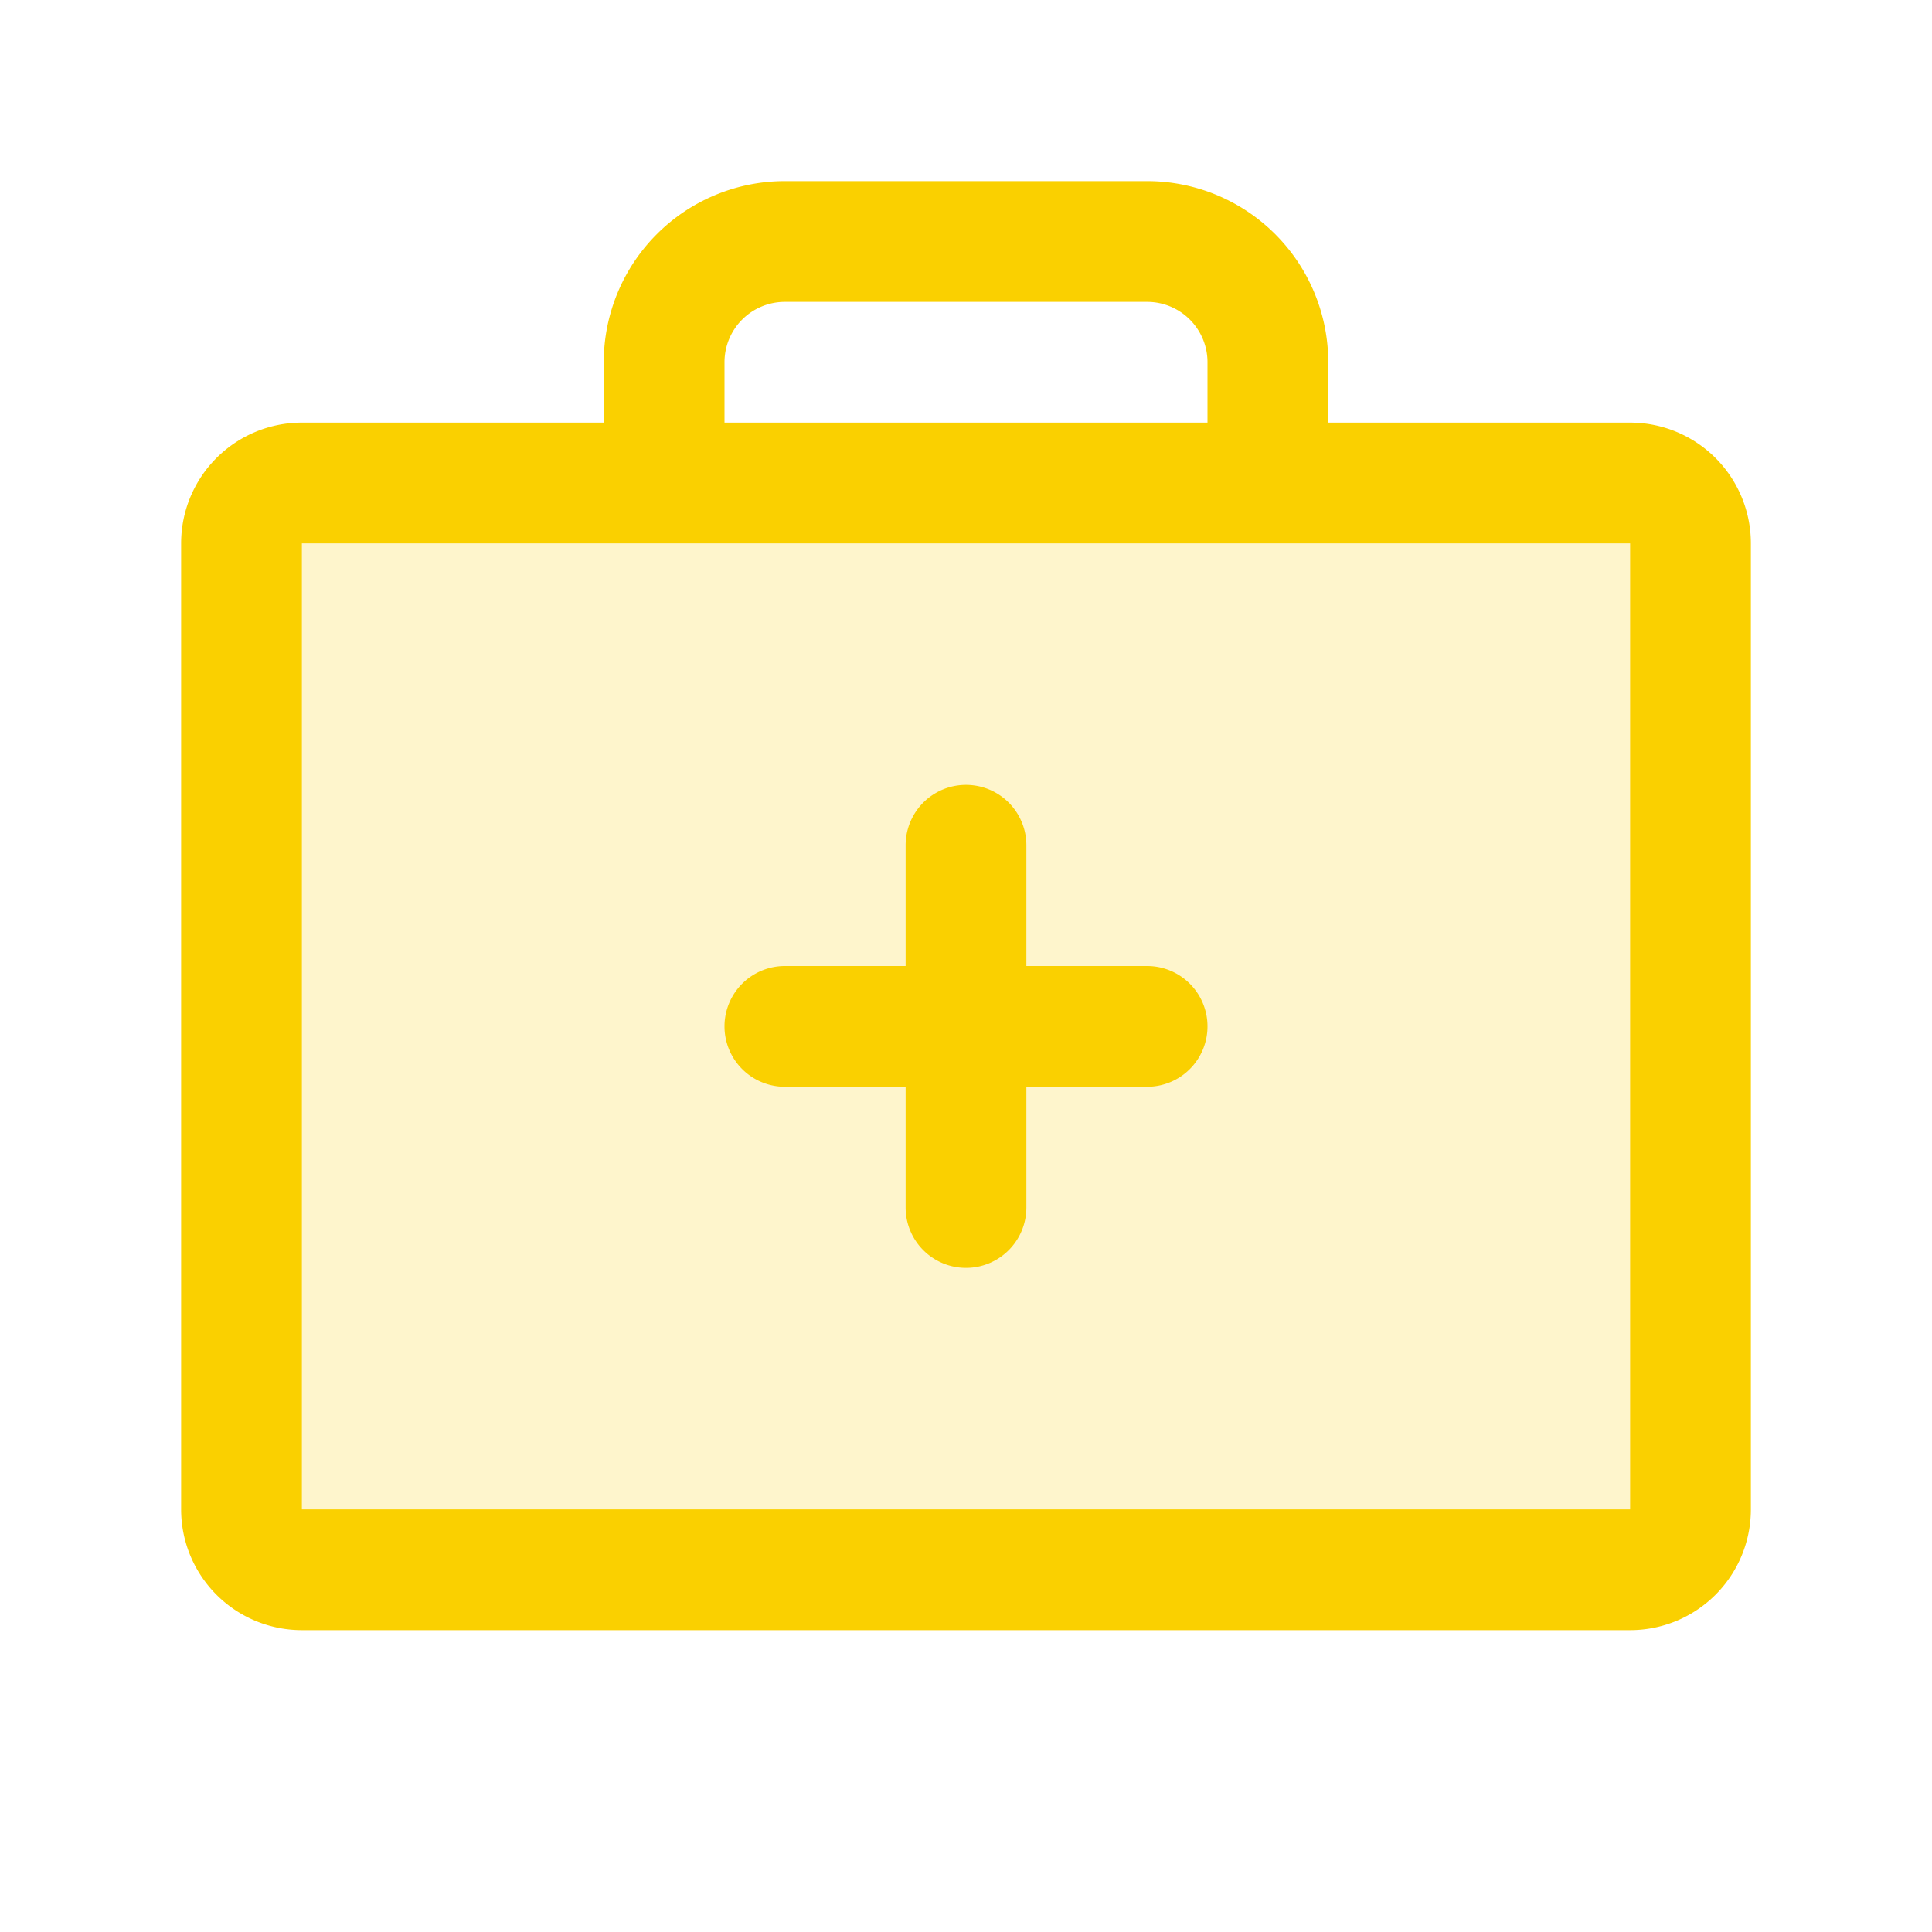 <svg xmlns="http://www.w3.org/2000/svg" viewBox="0 0 256 256" fill="#FAD000"><path d="M224,72V200a8,8,0,0,1-8,8H40a8,8,0,0,1-8-8V72a8,8,0,0,1,8-8H216A8,8,0,0,1,224,72Z" opacity="0.2"/><path d="M216,56H176V48a24,24,0,0,0-24-24H104A24,24,0,0,0,80,48v8H40A16,16,0,0,0,24,72V200a16,16,0,0,0,16,16H216a16,16,0,0,0,16-16V72A16,16,0,0,0,216,56ZM96,48a8,8,0,0,1,8-8h48a8,8,0,0,1,8,8v8H96ZM216,200H40V72H216V200Zm-56-64a8,8,0,0,1-8,8H136v16a8,8,0,0,1-16,0V144H104a8,8,0,0,1,0-16h16V112a8,8,0,0,1,16,0v16h16A8,8,0,0,1,160,136Z"/></svg>
